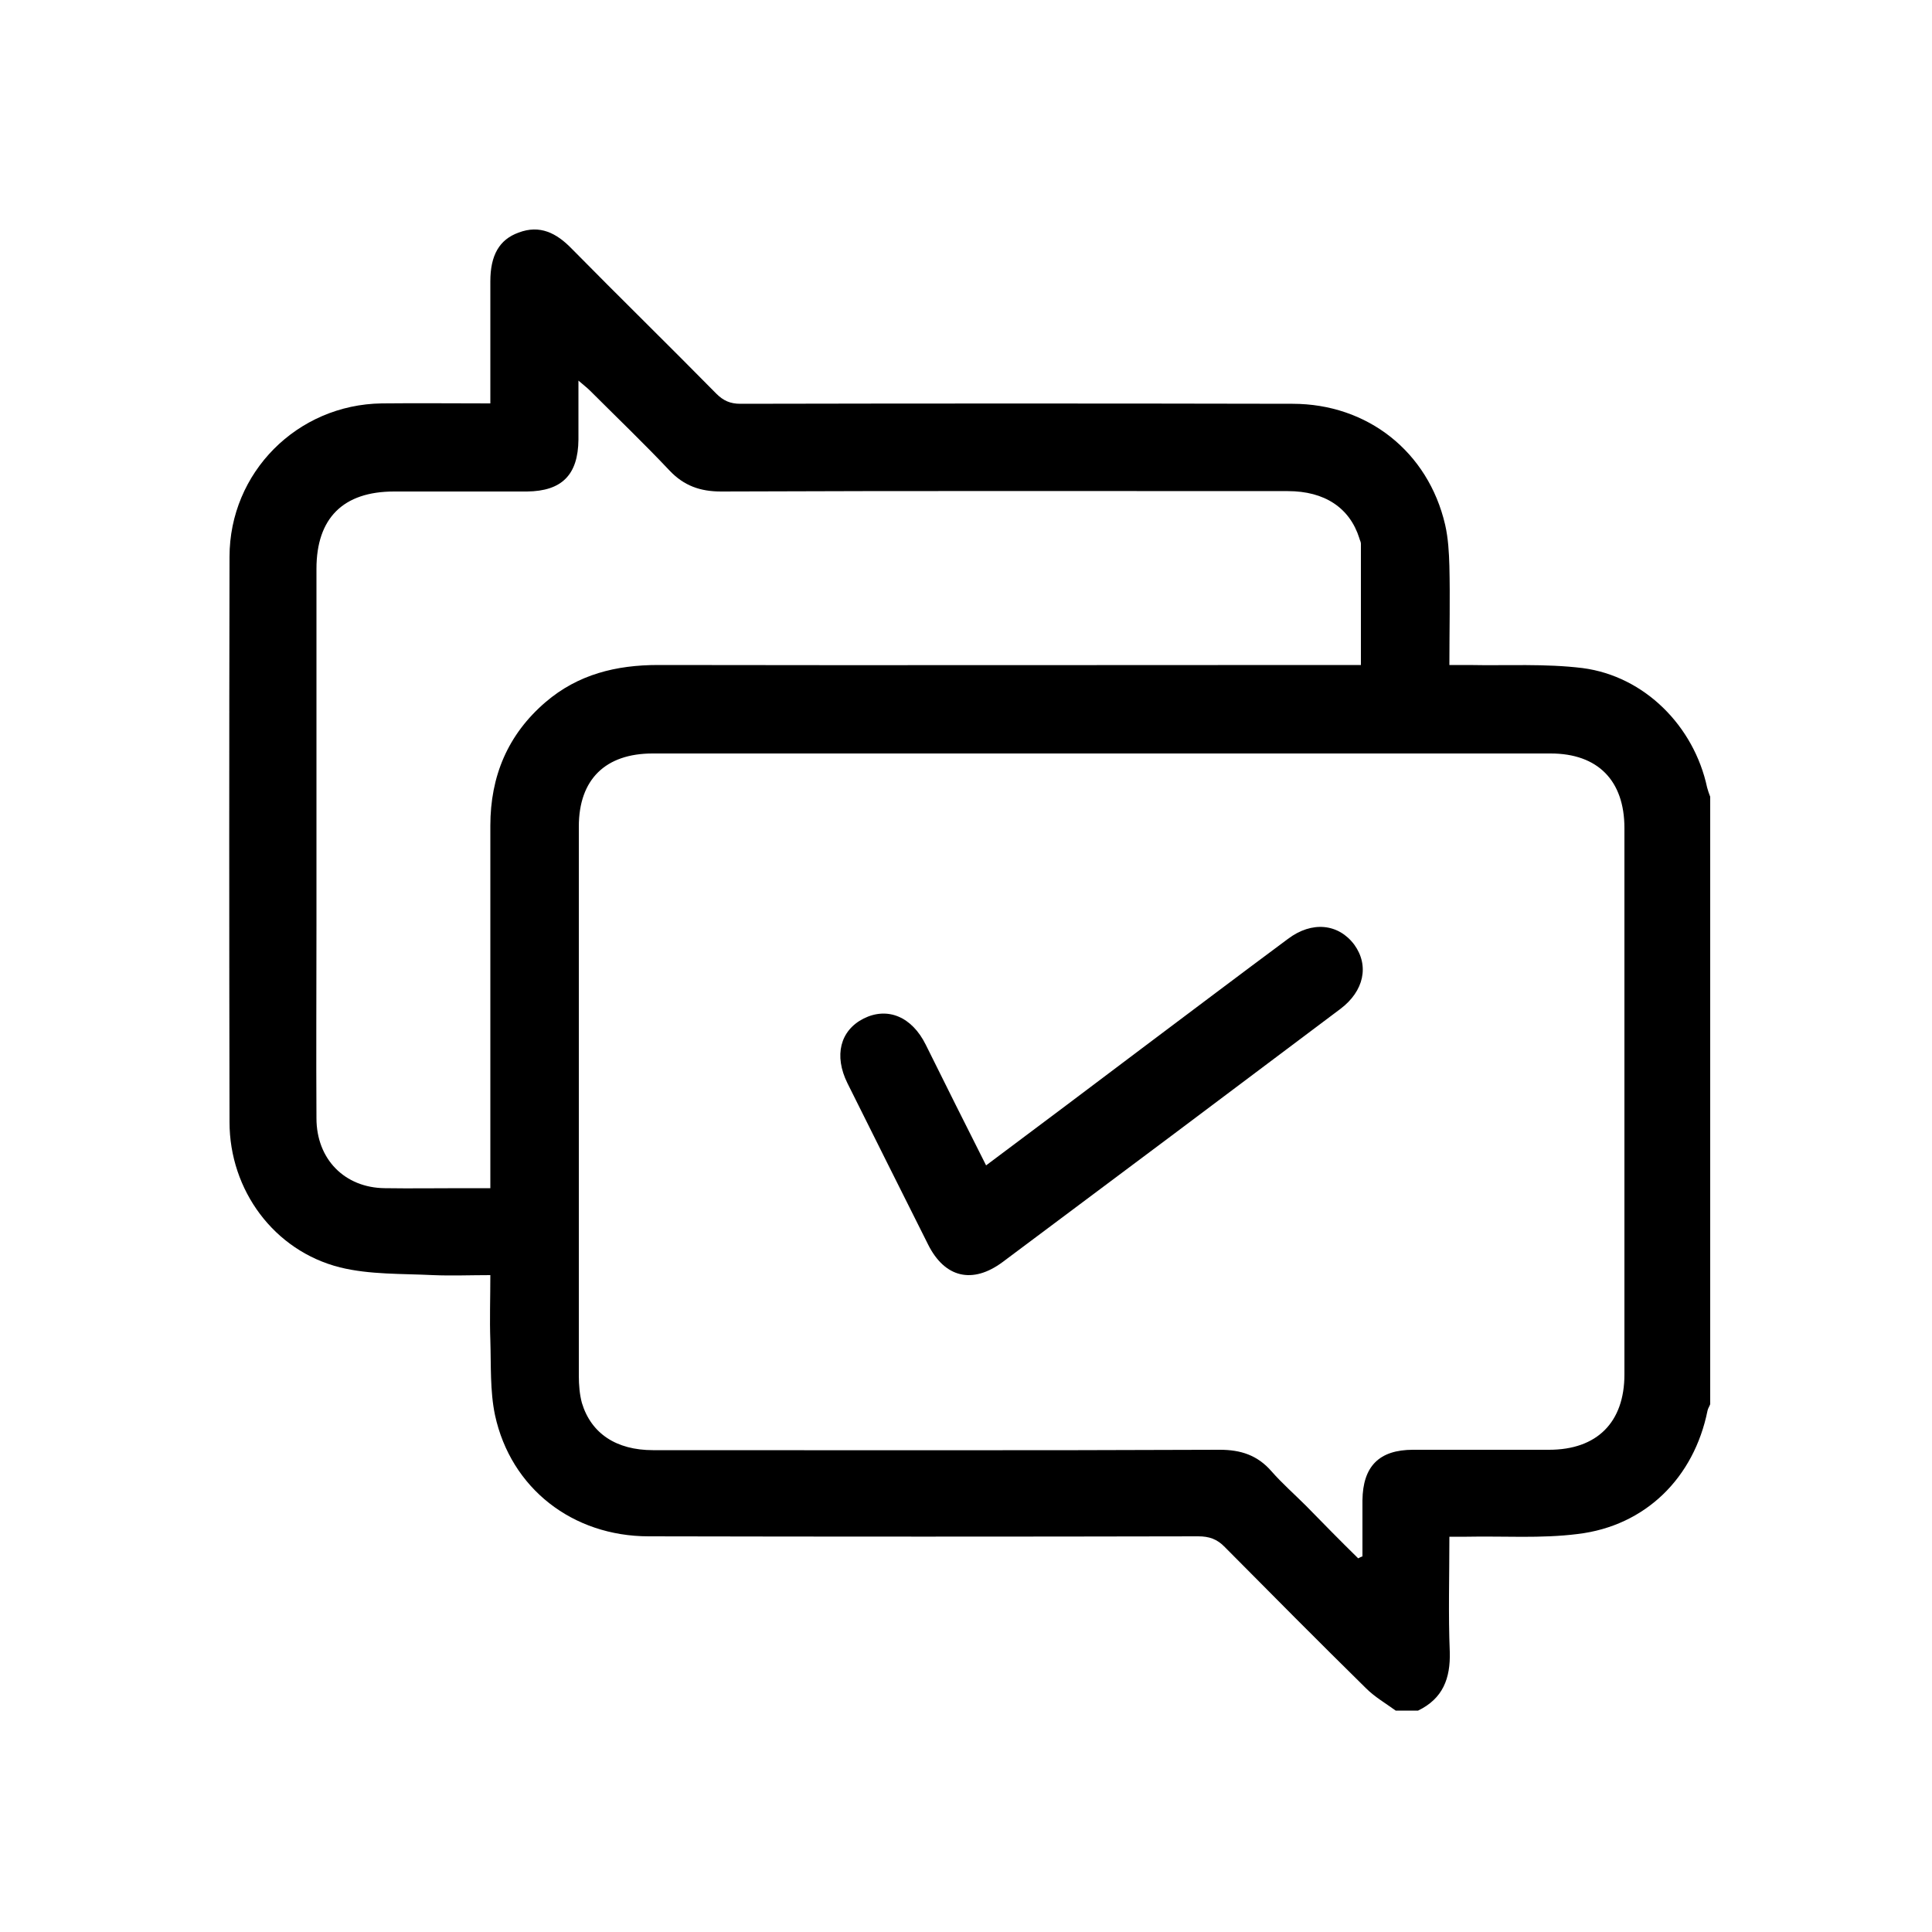 <?xml version="1.0" encoding="utf-8"?>
<!-- Generator: Adobe Illustrator 26.1.0, SVG Export Plug-In . SVG Version: 6.00 Build 0)  -->
<svg version="1.1" id="Layer_1" xmlns="http://www.w3.org/2000/svg" xmlns:xlink="http://www.w3.org/1999/xlink" x="0px" y="0px"
	 viewBox="0 0 500 500" style="enable-background:new 0 0 500 500;" xml:space="preserve">
<g>
	<g>
		<path d="M361.2,442.7c-2.6-1.9-5.4-3.5-7.7-5.8c-12.3-12.1-24.4-24.3-36.5-36.5c-2-2.1-4.1-2.8-6.9-2.8
			c-47.4,0.1-94.8,0.1-142.2,0c-19.7,0-35.7-12.4-39.8-31.4c-1.3-6.2-1-12.9-1.2-19.3c-0.2-5.5,0-10.9,0-16.9c-5.1,0-10,0.2-14.8,0
			c-8.1-0.4-16.4-0.1-24.1-2c-17.1-4.3-28.6-20-28.6-37.6c-0.1-48.8-0.1-97.5,0-146.3c0-21.8,17.5-39.4,39.4-39.7
			c9.2-0.1,18.4,0,28.1,0c0-1.6,0-2.9,0-4.3c0-9.1,0-18.2,0-27.3c0-6.7,2.3-10.8,7.3-12.6c5.5-2.1,9.8,0.1,13.7,4.1
			c12.4,12.6,25.1,25,37.5,37.6c1.8,1.8,3.6,2.6,6.2,2.6c47.6-0.1,95.3-0.1,142.9,0c19.4,0,35.1,12.4,39.5,31.3
			c0.8,3.5,1,7.2,1.1,10.7c0.2,8.3,0,16.7,0,25.6c1.9,0,3.4,0,5,0c9.8,0.2,19.8-0.4,29.5,0.8c16,2.1,28.8,15,32.2,30.9
			c0.2,0.8,0.5,1.6,0.8,2.4c0,52.4,0,104.8,0,157.2c-0.2,0.6-0.6,1.1-0.7,1.7c-3.5,17.3-16,29.8-33.6,31.9
			c-9.5,1.2-19.2,0.5-28.7,0.7c-1.4,0-2.9,0-4.5,0c0,10.3-0.3,20.1,0.1,29.8c0.2,6.9-1.8,12.1-8.2,15.2
			C365.2,442.7,363.2,442.7,361.2,442.7z M351.5,403.3c0.4-0.2,0.7-0.4,1.1-0.5c0-4.8,0-9.7,0-14.5c0.1-8.8,4.3-13.1,13.1-13.1
			c11.7,0,23.4,0,35.2,0c12.4,0,19.5-7.1,19.5-19.5c0-47.1,0-94.3,0-141.4c0-12.3-6.9-19.3-19.1-19.3c-77.5,0-154.9,0-232.4,0
			c-12.2,0-19.1,6.7-19.1,18.9c0,47.4,0,94.8,0,142.2c0,2.3,0.2,4.8,0.8,7c2.4,7.9,8.9,12.2,18.4,12.2c48.9,0,97.8,0.1,146.7-0.1
			c5.4,0,9.7,1.4,13.3,5.5c2.8,3.2,6,6,9,9C342.4,394.2,346.9,398.8,351.5,403.3z M352.2,172.1c0-10.8,0-21.1,0-31.4
			c0-0.5-0.3-0.9-0.4-1.4c-2.5-7.9-9-12.2-18.5-12.2c-48.9,0-97.8-0.1-146.7,0.1c-5.4,0-9.6-1.5-13.3-5.4
			c-6.7-7.1-13.7-13.8-20.6-20.7c-0.7-0.7-1.6-1.4-3-2.6c0,5.6,0,10.4,0,15.3c-0.1,9.1-4.3,13.3-13.3,13.4c-11.5,0-22.9,0-34.4,0
			c-13.2,0-20.1,6.9-20.1,20c0,30.8,0,61.6,0,92.4c0,16.6-0.1,33.2,0,49.8c0,10.6,7.3,18,17.7,18.1c6.6,0.1,13.2,0,19.8,0
			c2.4,0,4.9,0,7.5,0c0-2.1,0-3.6,0-5.1c0-29.6,0-59.1,0-88.7c0-12.8,4.5-23.6,14.3-32c8.4-7.2,18.3-9.6,29.1-9.6
			c58.7,0.1,117.5,0,176.2,0C348.4,172.1,350.1,172.1,352.2,172.1z"/>
		<path d="M255.2,301.6c13.9-10.4,27.5-20.6,41-30.8c12.4-9.3,24.7-18.6,37.1-27.8c6.2-4.7,13.1-4,17.2,1.5c3.9,5.4,2.5,12-3.6,16.6
			c-29.1,21.9-58.2,43.7-87.4,65.5c-7.8,5.8-15,4.1-19.3-4.5c-7-13.9-13.9-27.8-20.9-41.8c-3.5-7.1-1.9-13.6,4.2-16.7
			c6.2-3.1,12.5-0.5,16.1,6.8C244.7,280.7,249.8,290.9,255.2,301.6z"/>
	</g>
</g>
</svg>

